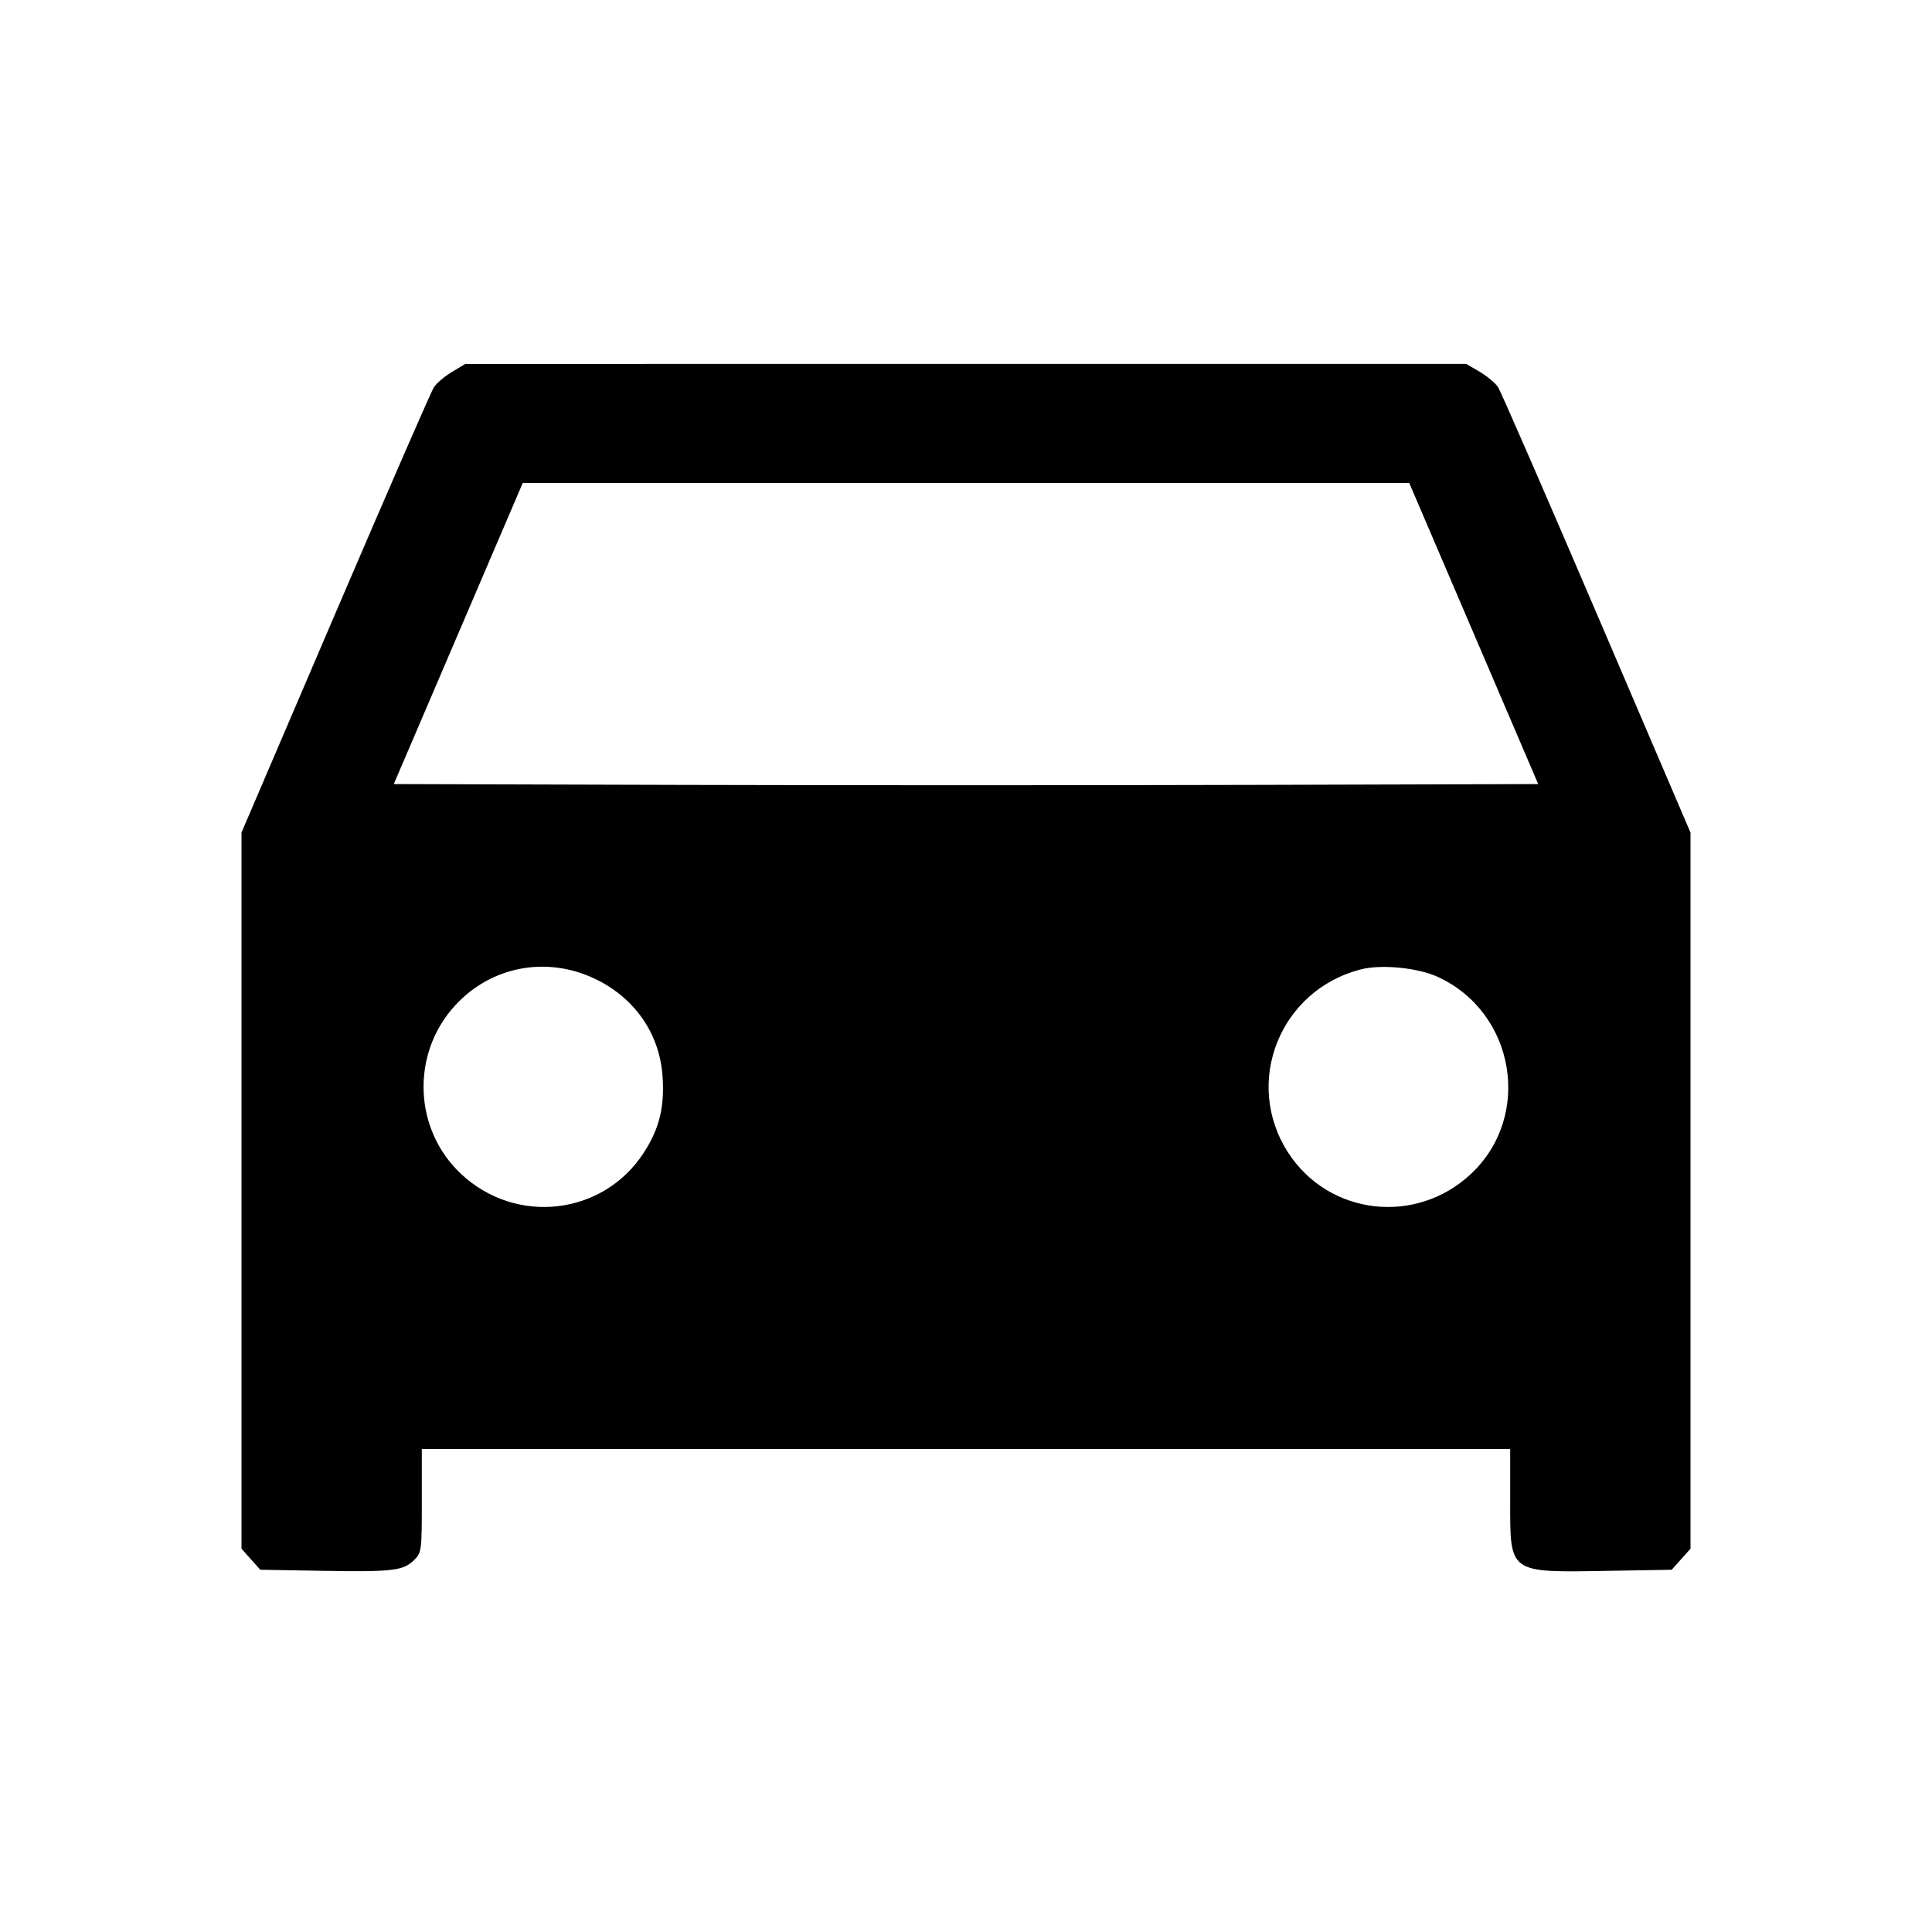 <svg xmlns="http://www.w3.org/2000/svg" width="512" height="512" viewBox="0 0 512 512"><path d="M119.789 98.551 C 117.854 99.711,115.695 101.540,114.990 102.615 C 114.286 103.691,102.524 130.686,88.854 162.604 L 64.000 220.636 64.000 315.531 L 64.000 410.426 66.488 413.213 L 68.977 416.000 85.404 416.282 C 104.080 416.602,106.900 416.271,109.749 413.422 C 111.728 411.443,111.787 410.988,111.787 397.692 L 111.787 384.000 256.000 384.000 L 400.213 384.000 400.213 397.692 C 400.213 417.169,399.611 416.744,426.596 416.282 L 443.023 416.000 445.512 413.213 L 448.000 410.426 448.000 315.531 L 448.000 220.636 423.146 162.604 C 409.476 130.686,397.709 103.683,396.998 102.597 C 396.287 101.512,394.093 99.679,392.124 98.525 L 388.543 96.427 255.925 96.435 L 123.307 96.443 119.789 98.551 M390.554 167.893 L 407.642 207.787 331.821 208.005 C 290.119 208.124,221.881 208.124,180.179 208.005 L 104.358 207.787 121.446 167.893 L 138.533 128.000 256.000 128.000 L 373.467 128.000 390.554 167.893 M157.435 259.286 C 168.177 264.312,174.862 273.930,175.599 285.417 C 176.117 293.484,174.717 299.123,170.627 305.451 C 159.878 322.081,136.809 324.785,122.207 311.126 C 109.555 299.292,108.862 279.197,120.664 266.393 C 130.132 256.121,144.668 253.311,157.435 259.286 M380.978 258.861 C 401.558 268.282,406.196 295.783,389.793 311.126 C 375.191 324.785,352.122 322.081,341.373 305.451 C 329.376 286.889,339.172 262.322,360.743 256.872 C 366.117 255.515,375.733 256.459,380.978 258.861 " stroke="none" fill-rule="evenodd" fill="black"></path></svg>